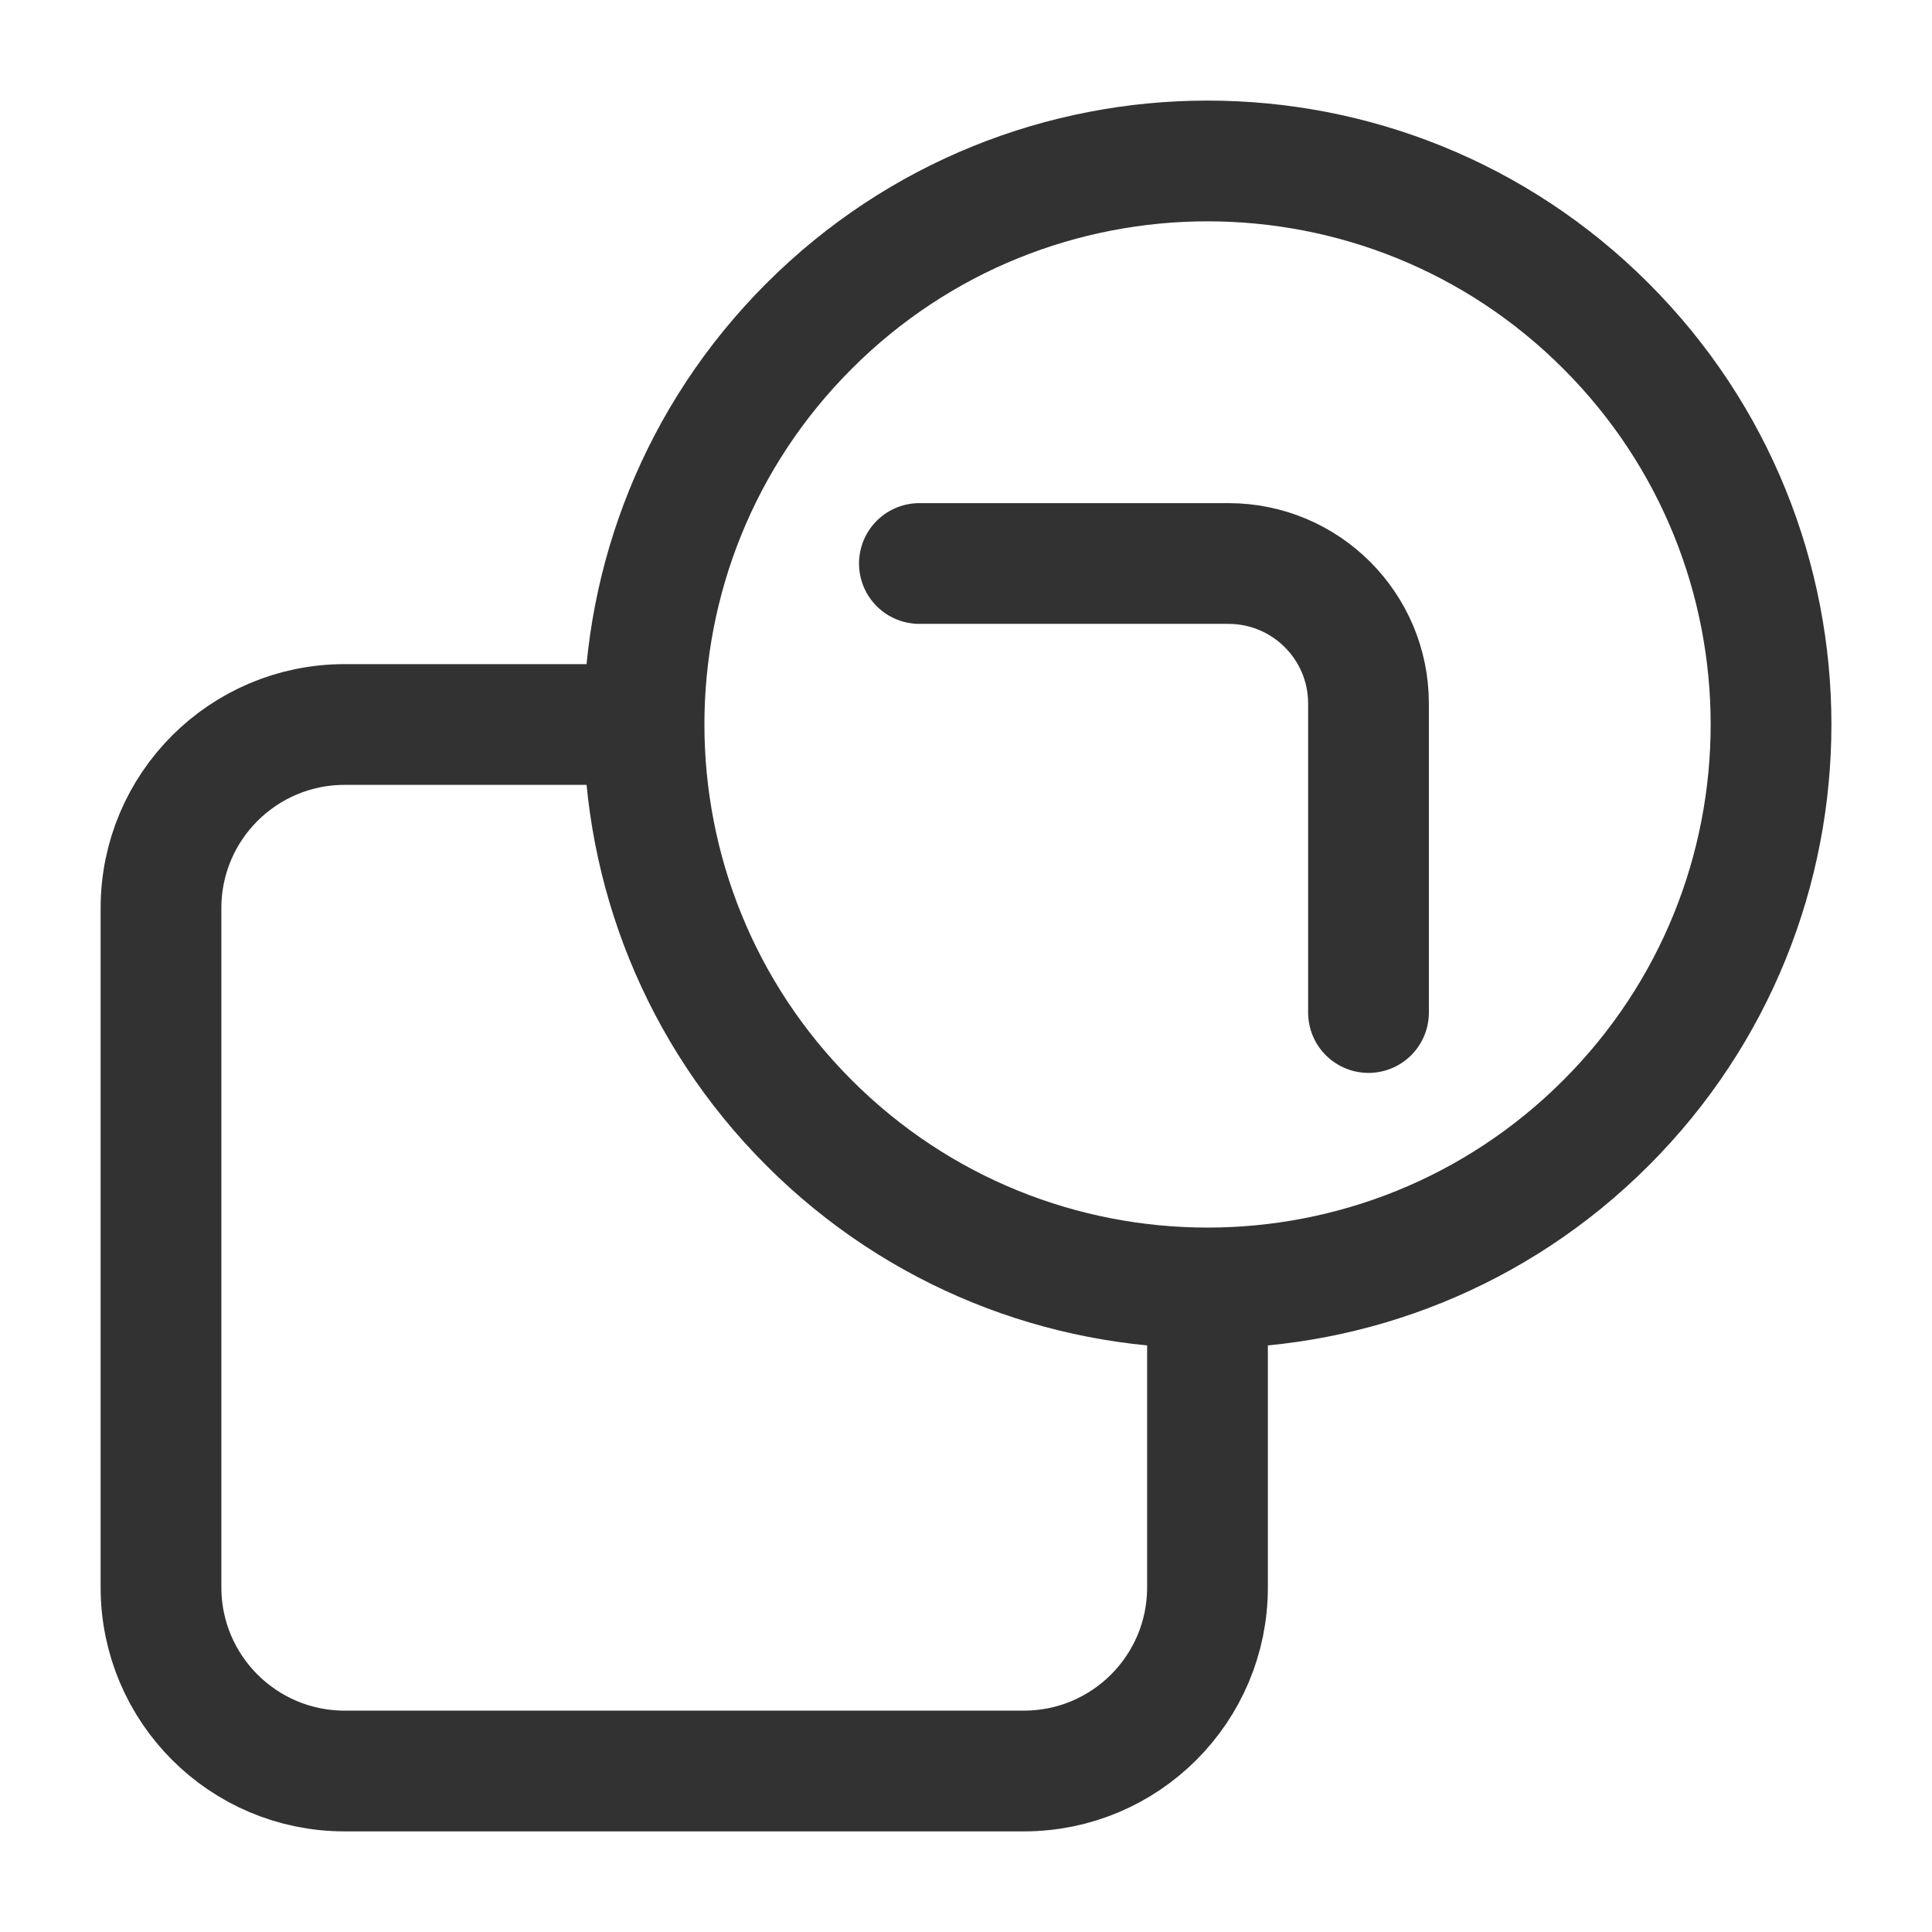 <?xml version="1.0" encoding="UTF-8"?><svg version="1.1" viewBox="0 0 24 24" xmlns="http://www.w3.org/2000/svg" xmlns:xlink="http://www.w3.org/1999/xlink"><!--Generated by IJSVG (https://github.com/iconjar/IJSVG)--><g fill="none"><path d="M24,24h-24v-24h24v24Z"></path><path stroke="#323232" stroke-linecap="round" stroke-linejoin="round" stroke-width="1.5" d="M19.95,4.05c2.734,2.734 2.734,7.166 0,9.899c-2.734,2.734 -7.166,2.734 -9.899,1.77636e-15c-2.734,-2.734 -2.734,-7.166 -1.77636e-15,-9.899c2.734,-2.734 7.166,-2.734 9.899,-1.77636e-15"></path><path stroke="#323232" stroke-linecap="round" stroke-linejoin="round" stroke-width="1.5" d="M15,16.583v3.136c0,1.26 -1.021,2.281 -2.281,2.281h-8.438c-1.26,0 -2.281,-1.021 -2.281,-2.281v-8.439c0,-1.259 1.021,-2.28 2.281,-2.28h3.136"></path><path stroke="#323232" stroke-linecap="round" stroke-linejoin="round" stroke-width="1.5" d="M11.421,7h3.839c0.961,0 1.74,0.779 1.74,1.739v3.839"></path></g></svg>